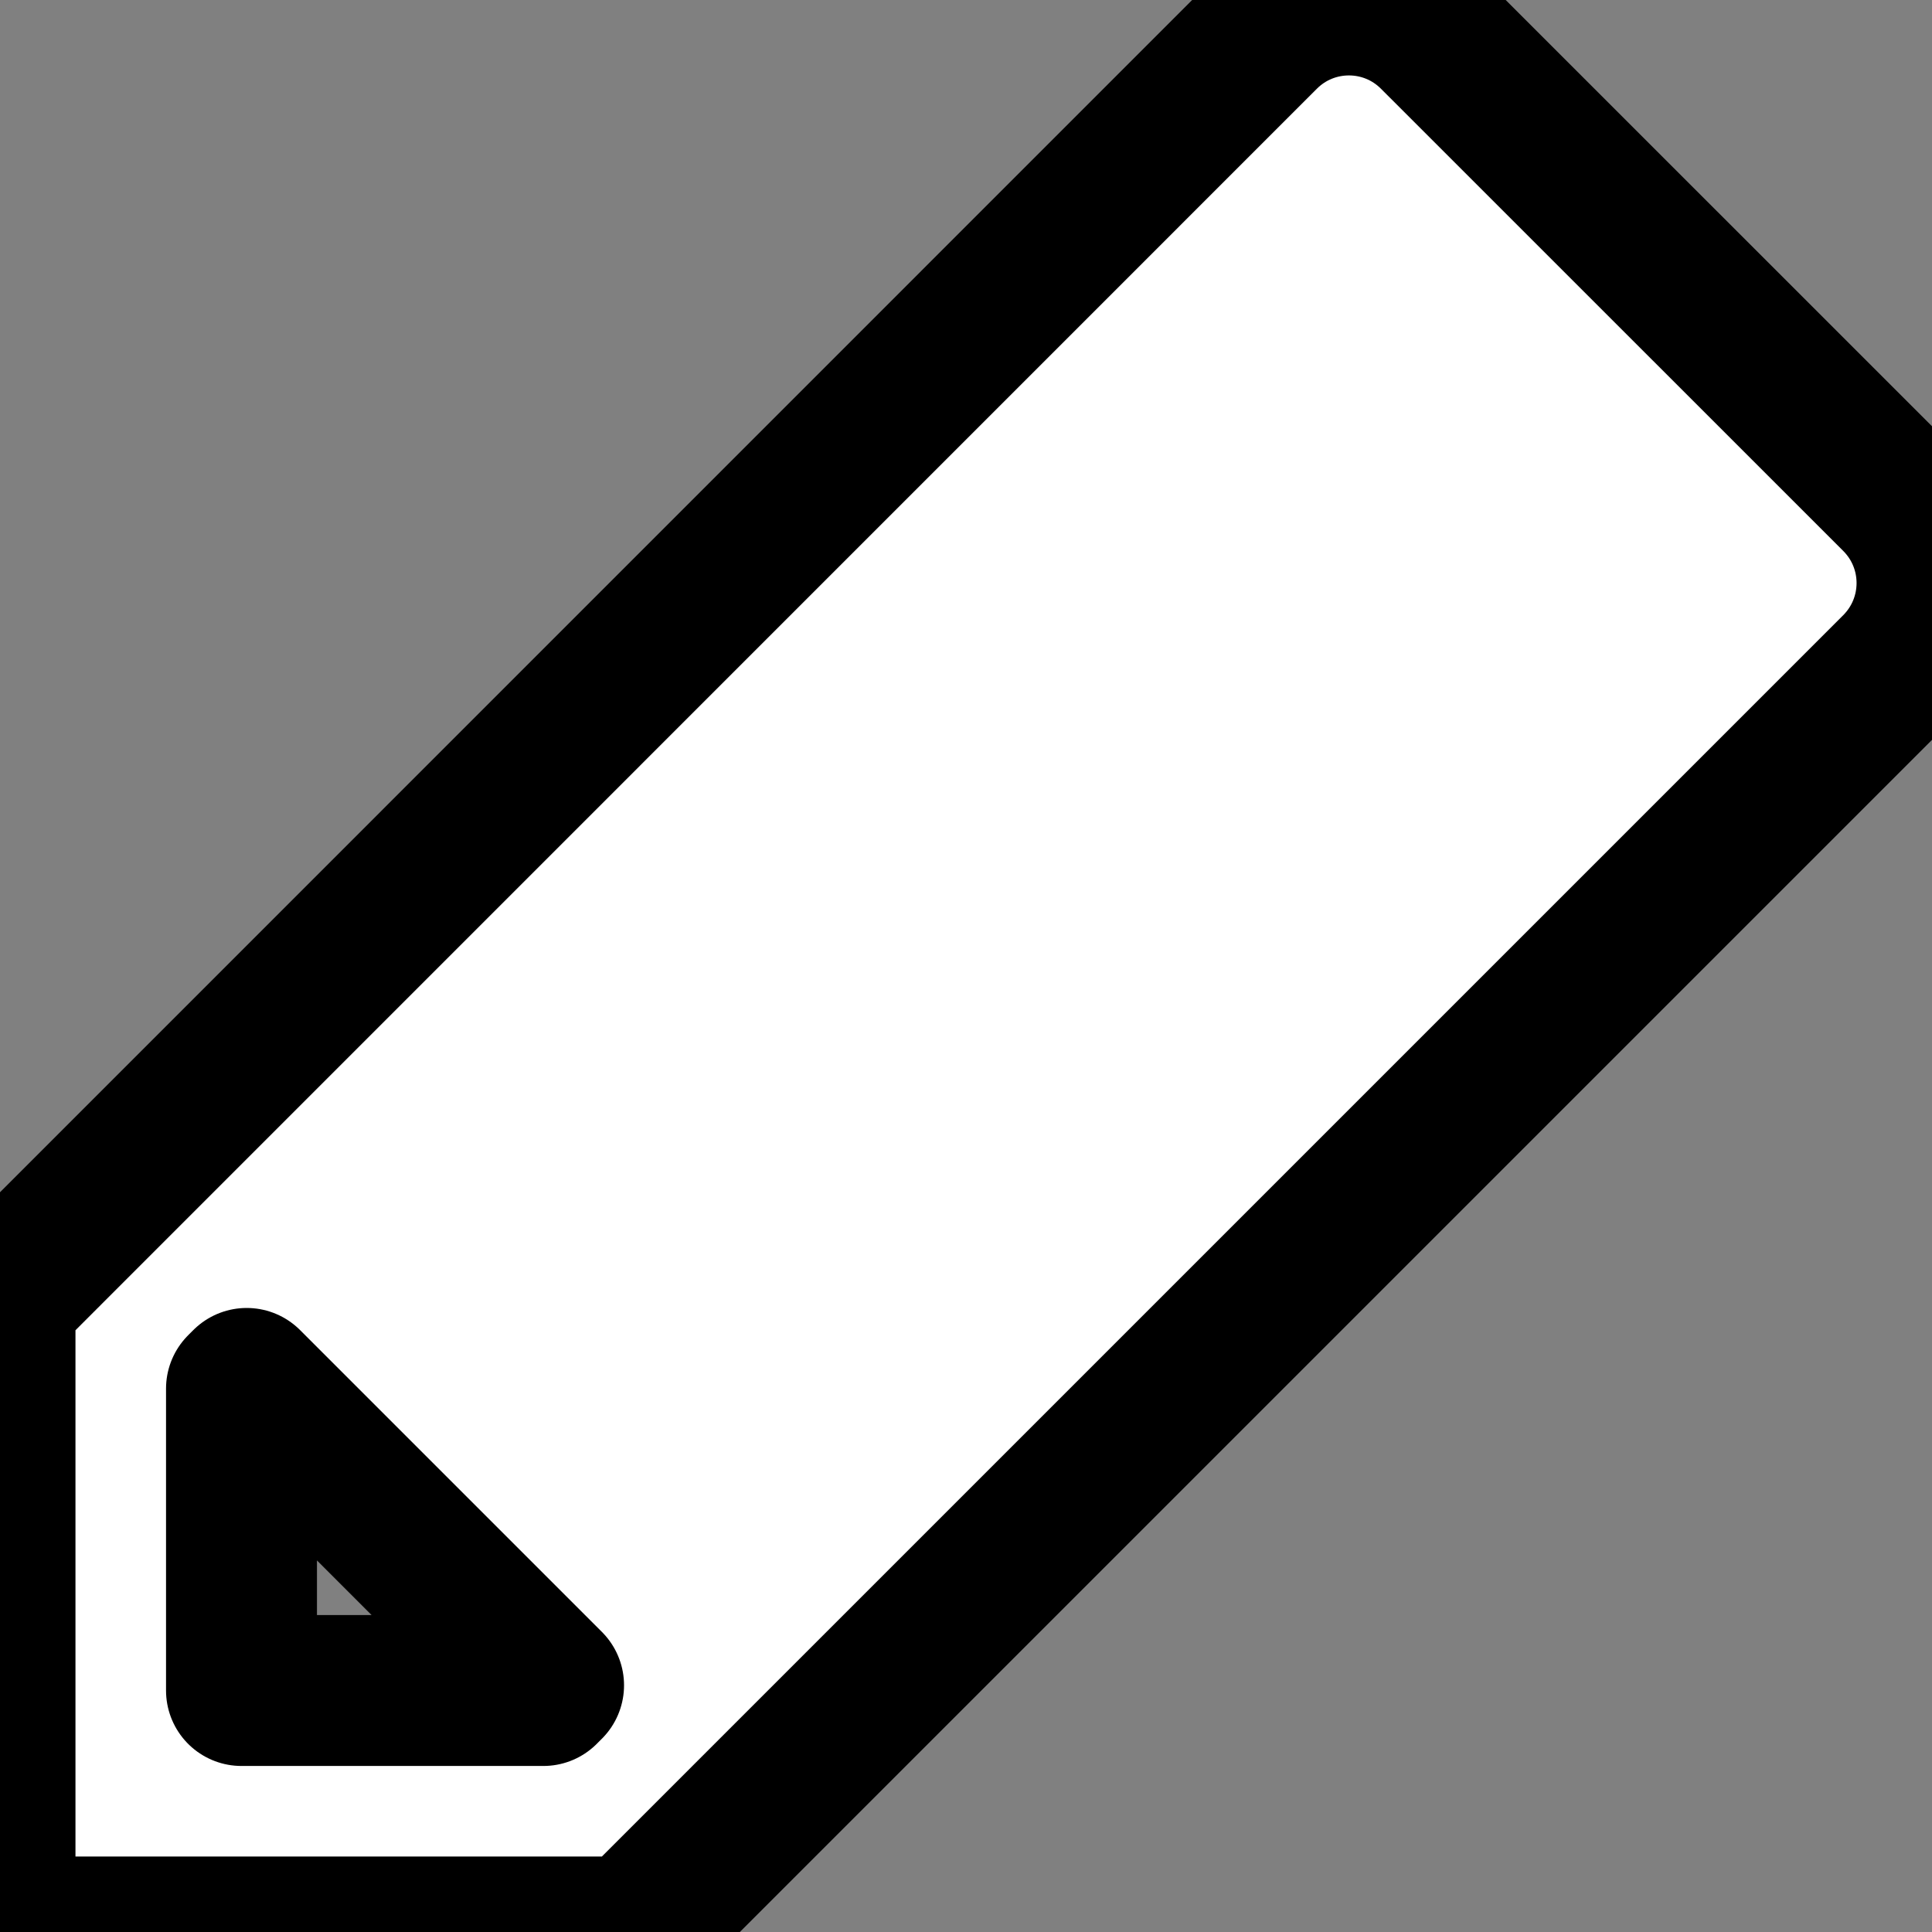 <?xml version="1.0" encoding="utf-8"?>

<svg id="pencil" xmlns="http://www.w3.org/2000/svg" xmlns:xlink="http://www.w3.org/1999/xlink" 
	 width="15px" height="15px" viewBox="0 0 64 64" enable-background="new 0 0 64 64" xml:space="preserve">
<rect x="0" y="0" width="64" height="64" fill="#808080" stroke="none"/>
<path fill="#FFFFFF" stroke="#000000" stroke-width="5px" stroke-linejoin="round" d="M62.829,16.484L47.513,1.171c-1.562-1.563-4.094-1.563-5.657,0L0,43.031V64h20.973l41.856-41.855
	C64.392,20.577,64.392,18.05,62.829,16.484z M18,56H8V46l0.172-0.172l10,10L18,56z"/>
</svg>